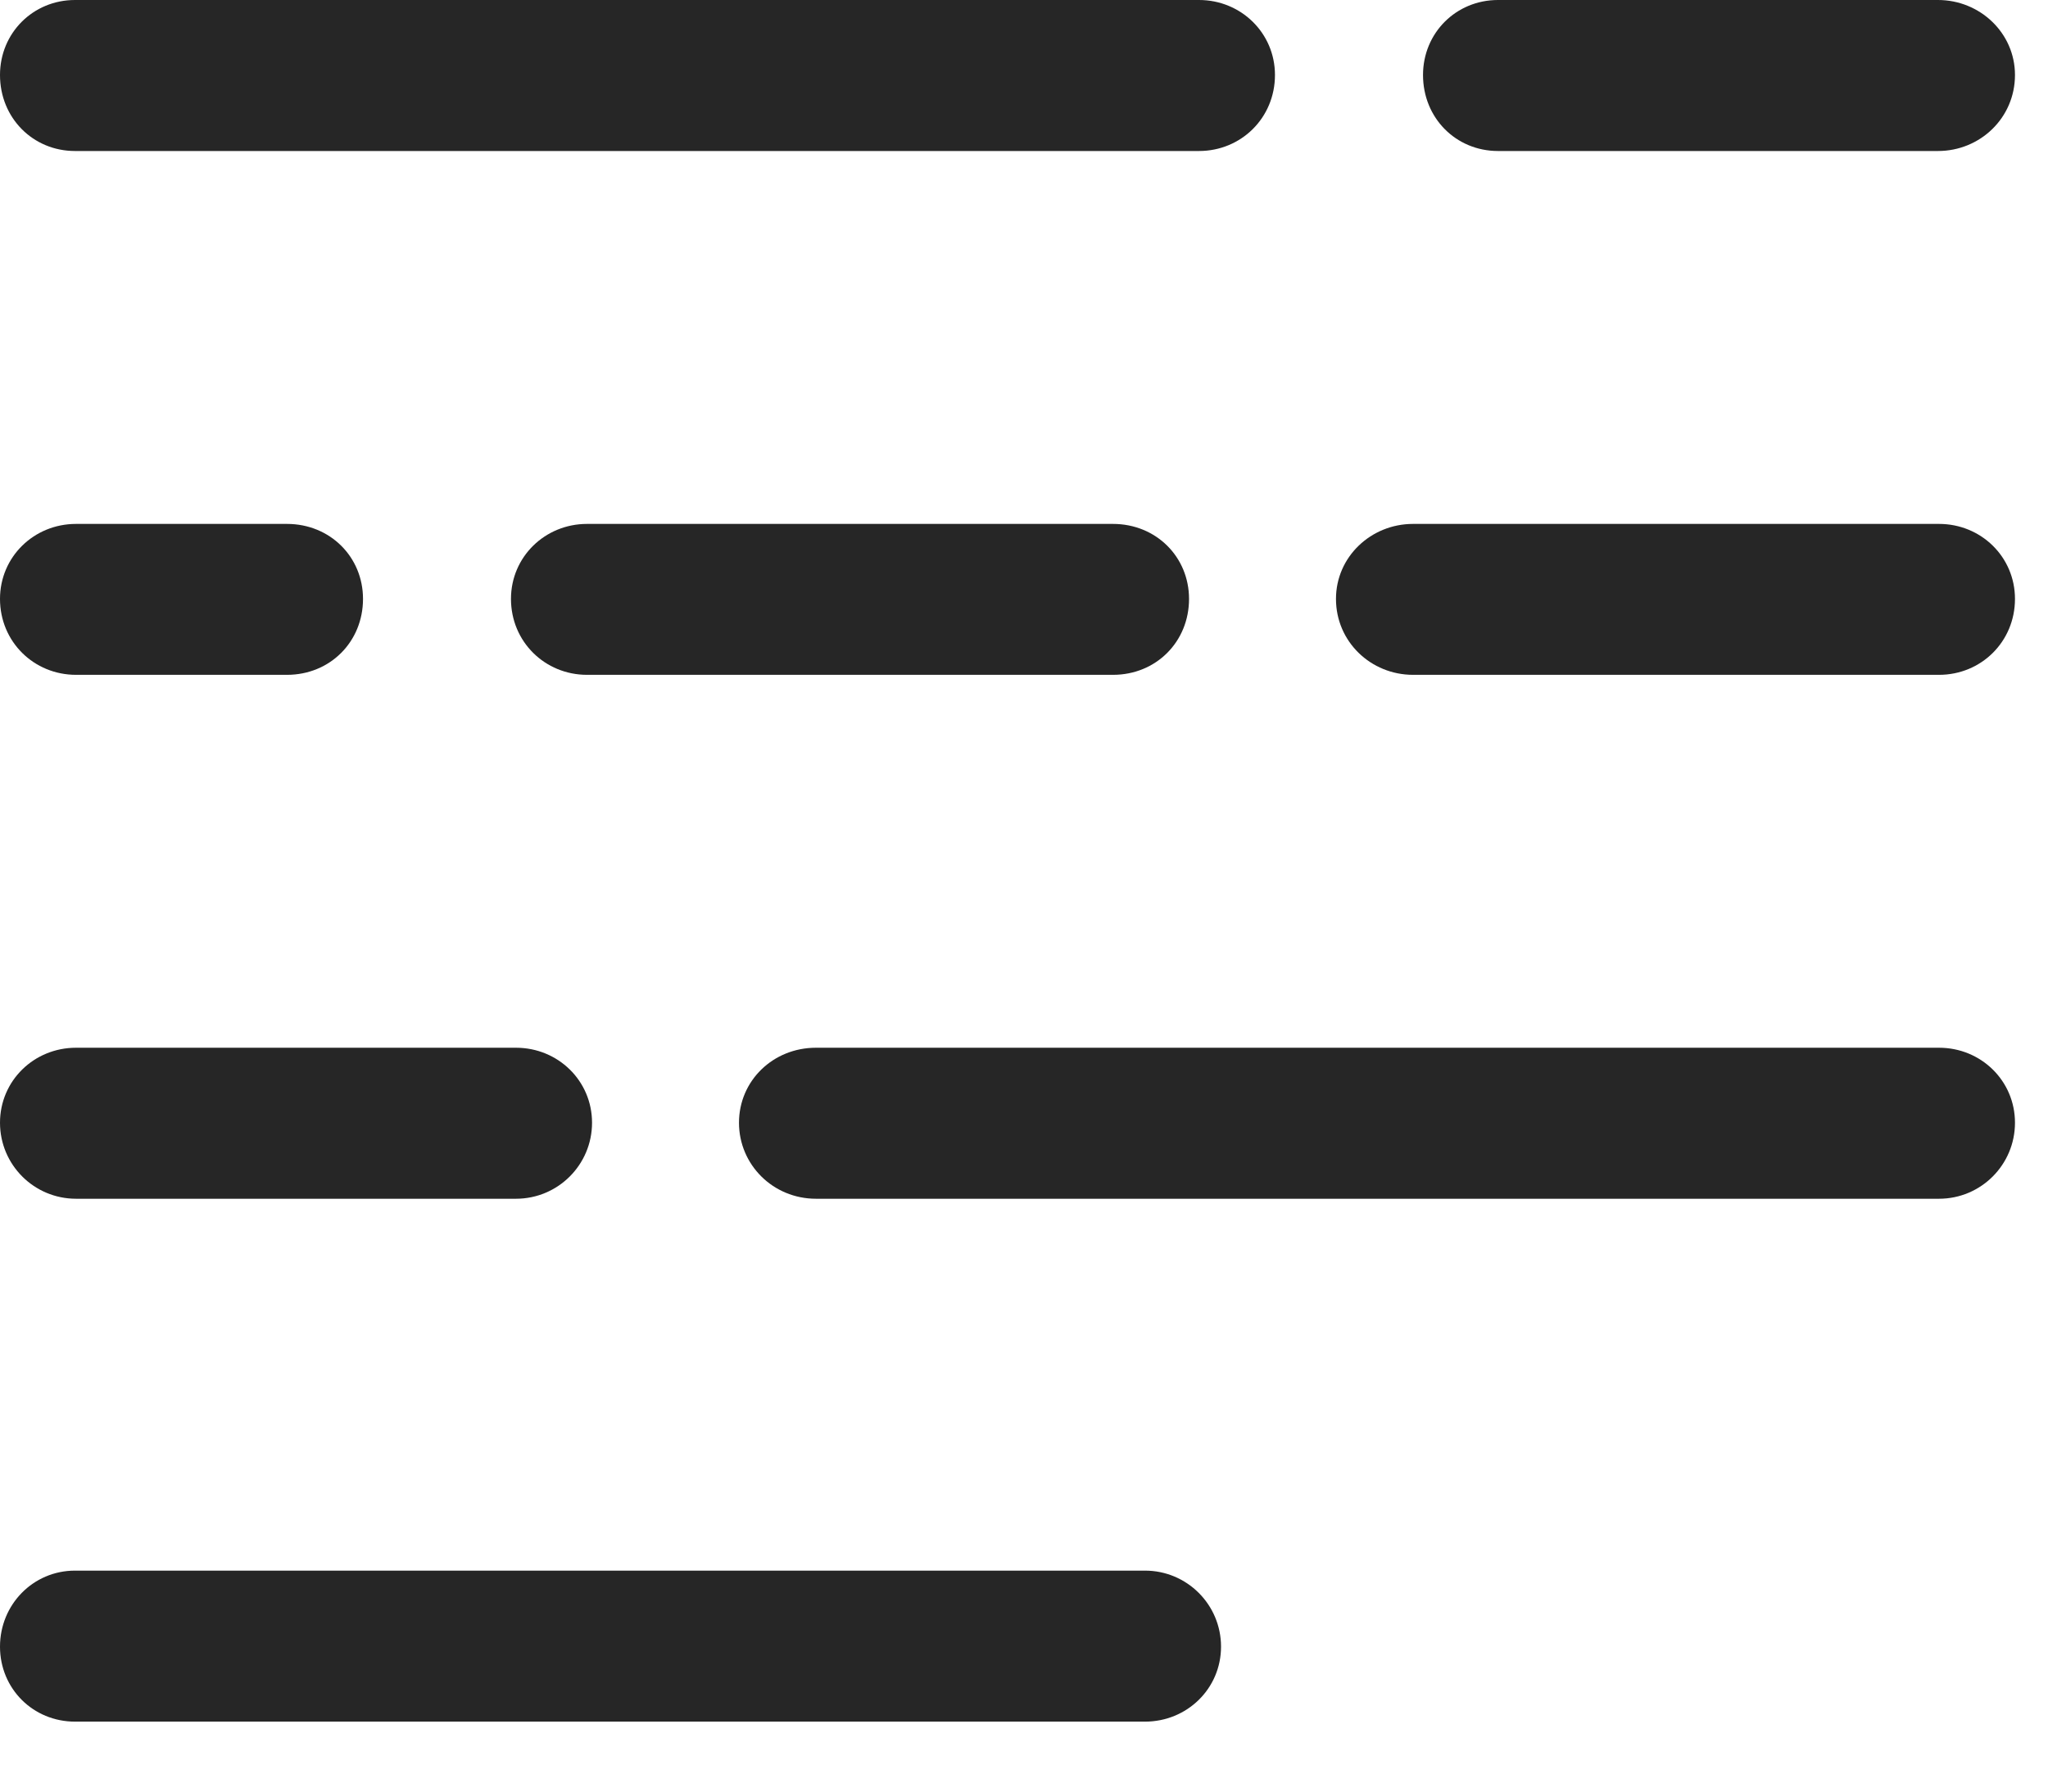 <svg width="24" height="21" viewBox="0 0 24 21" fill="none" xmlns="http://www.w3.org/2000/svg">
<path d="M0.879 1.77H14.051C14.543 1.77 14.941 1.383 14.941 0.879C14.941 0.387 14.543 0 14.051 0H0.879C0.387 0 0 0.387 0 0.879C0 1.383 0.387 1.77 0.879 1.77ZM17.555 1.77H22.711C23.203 1.77 23.613 1.383 23.613 0.879C23.613 0.387 23.203 0 22.711 0H17.555C17.062 0 16.676 0.387 16.676 0.879C16.676 1.383 17.062 1.77 17.555 1.77ZM0.891 7.91H3.363C3.867 7.91 4.254 7.523 4.254 7.02C4.254 6.527 3.867 6.141 3.363 6.141H0.891C0.398 6.141 0 6.527 0 7.02C0 7.523 0.398 7.91 0.891 7.91ZM6.879 7.91H13.043C13.547 7.91 13.934 7.523 13.934 7.02C13.934 6.527 13.547 6.141 13.043 6.141H6.879C6.387 6.141 5.988 6.527 5.988 7.02C5.988 7.523 6.387 7.91 6.879 7.91ZM16.559 7.91H22.723C23.215 7.91 23.613 7.523 23.613 7.02C23.613 6.527 23.215 6.141 22.723 6.141H16.559C16.066 6.141 15.656 6.527 15.656 7.02C15.656 7.523 16.066 7.91 16.559 7.91ZM0.891 14.051H6.047C6.539 14.051 6.938 13.652 6.938 13.16C6.938 12.668 6.539 12.281 6.047 12.281H0.891C0.398 12.281 0 12.668 0 13.16C0 13.652 0.398 14.051 0.891 14.051ZM9.562 14.051H22.723C23.215 14.051 23.613 13.652 23.613 13.16C23.613 12.668 23.215 12.281 22.723 12.281H9.562C9.059 12.281 8.66 12.668 8.66 13.16C8.66 13.652 9.059 14.051 9.562 14.051ZM0.879 20.18H13.418C13.91 20.18 14.309 19.793 14.309 19.301C14.309 18.809 13.91 18.41 13.418 18.41H0.879C0.387 18.41 0 18.809 0 19.301C0 19.793 0.387 20.18 0.879 20.18Z" fill="black" fill-opacity="0.85"/>
</svg>
